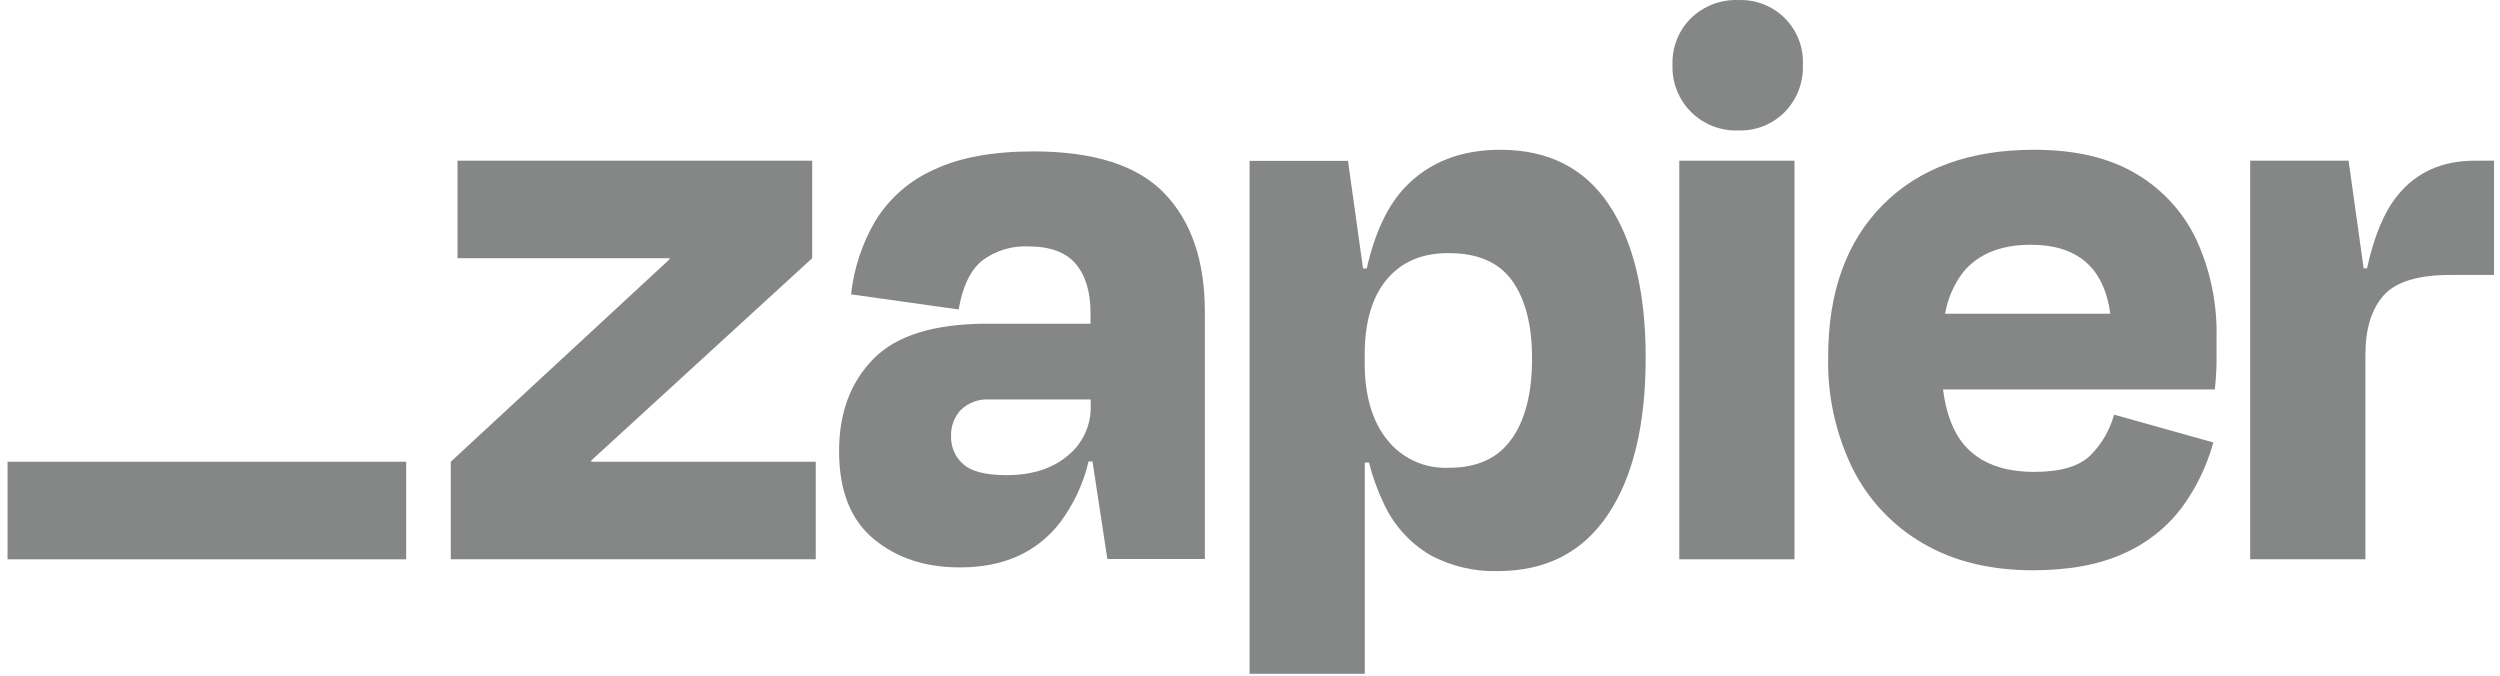 <svg width="207" height="56" viewBox="0 0 207 56" fill="none" xmlns="http://www.w3.org/2000/svg">
<g clip-path="url(#clip0_3995_16099)">
<path d="M48.973 38.23L48.944 38.138L67.25 21.379V13.305H37.881V21.379H55.423L55.452 21.457L37.325 38.23V46.305H67.545V38.23H48.973Z" fill="#858686"/>
<path d="M85.572 12.536C82.184 12.536 79.423 13.047 77.289 14.068C75.301 14.959 73.627 16.426 72.483 18.28C71.389 20.146 70.701 22.222 70.467 24.372L79.378 25.624C79.7 23.726 80.345 22.38 81.312 21.587C82.411 20.758 83.766 20.339 85.141 20.402C86.95 20.402 88.261 20.886 89.077 21.853C89.885 22.82 90.296 24.159 90.296 25.924V26.804H81.728C77.366 26.804 74.233 27.771 72.328 29.705C70.423 31.639 69.472 34.192 69.476 37.364C69.476 40.613 70.426 43.031 72.328 44.617C74.23 46.203 76.622 46.991 79.504 46.981C83.078 46.981 85.828 45.752 87.752 43.292C88.889 41.781 89.7 40.05 90.136 38.21H90.46L91.688 46.285H99.763V25.837C99.763 21.611 98.649 18.338 96.422 16.017C94.194 13.696 90.578 12.536 85.572 12.536ZM88.395 37.741C87.114 38.81 85.436 39.342 83.347 39.342C81.626 39.342 80.43 39.04 79.76 38.438C79.433 38.152 79.173 37.799 78.999 37.402C78.824 37.005 78.739 36.574 78.749 36.141C78.73 35.732 78.795 35.324 78.938 34.94C79.082 34.557 79.302 34.207 79.586 33.912C79.892 33.624 80.254 33.402 80.648 33.258C81.043 33.115 81.463 33.052 81.882 33.075H90.31V33.631C90.327 34.417 90.163 35.197 89.832 35.909C89.499 36.622 89.008 37.249 88.395 37.741Z" fill="#858686"/>
<path d="M148.585 13.305H139.045V46.309H148.585V13.305Z" fill="#858686"/>
<path d="M204.906 13.305C202.212 13.305 200.087 14.255 198.534 16.157C197.418 17.524 196.57 19.544 195.99 22.216H195.71L194.463 13.305H186.315V46.305H195.855V29.381C195.855 27.247 196.355 25.612 197.354 24.474C198.353 23.336 200.197 22.767 202.885 22.767H206.507V13.305H204.906Z" fill="#858686"/>
<path d="M176.858 14.383C174.63 13.059 171.821 12.398 168.43 12.401C163.092 12.401 158.915 13.921 155.898 16.961C152.88 20 151.372 24.191 151.372 29.532C151.295 32.761 152 35.961 153.427 38.859C154.733 41.441 156.767 43.584 159.277 45.024C161.804 46.484 164.81 47.216 168.295 47.219C171.309 47.219 173.826 46.755 175.847 45.827C177.747 44.993 179.402 43.686 180.653 42.031C181.845 40.406 182.73 38.577 183.264 36.635L175.045 34.333C174.699 35.596 174.033 36.749 173.111 37.679C172.182 38.608 170.627 39.072 168.444 39.072C165.85 39.072 163.916 38.329 162.642 36.843C161.719 35.769 161.139 34.236 160.882 32.249H183.39C183.482 31.321 183.53 30.543 183.53 29.914V27.859C183.585 25.098 183.014 22.361 181.862 19.852C180.784 17.566 179.039 15.66 176.858 14.383ZM168.155 20.268C172.023 20.268 174.216 22.171 174.735 25.978H161.052C161.269 24.708 161.795 23.511 162.585 22.492C163.839 21.006 165.695 20.265 168.155 20.268Z" fill="#858686"/>
<path d="M143.917 0.003C143.199 -0.021 142.484 0.099 141.814 0.356C141.143 0.614 140.532 1.003 140.015 1.502C139.506 2.005 139.106 2.609 138.842 3.275C138.579 3.941 138.456 4.654 138.483 5.37C138.457 6.09 138.58 6.808 138.844 7.479C139.108 8.15 139.507 8.759 140.017 9.268C140.527 9.778 141.137 10.177 141.808 10.44C142.479 10.704 143.197 10.826 143.917 10.8C144.633 10.827 145.347 10.705 146.013 10.441C146.678 10.177 147.282 9.777 147.785 9.267C148.284 8.752 148.674 8.141 148.93 7.471C149.187 6.801 149.306 6.087 149.279 5.37C149.312 4.658 149.196 3.946 148.939 3.281C148.681 2.616 148.288 2.011 147.784 1.507C147.28 1.002 146.676 0.608 146.011 0.35C145.346 0.092 144.634 -0.024 143.922 0.008L143.917 0.003Z" fill="#858686"/>
<path d="M124.213 12.401C120.964 12.401 118.353 13.421 116.38 15.462C114.92 16.973 113.848 19.23 113.165 22.231H112.86L111.613 13.32H103.465V55.792H113.005V38.298H113.353C113.645 39.464 114.053 40.598 114.572 41.682C115.379 43.449 116.702 44.929 118.368 45.928C120.094 46.87 122.039 47.339 124.005 47.287C127.999 47.287 131.04 45.731 133.129 42.62C135.218 39.51 136.262 35.17 136.262 29.6C136.262 24.22 135.252 20.008 133.231 16.965C131.21 13.922 128.204 12.401 124.213 12.401ZM125.18 36.316C124.068 37.927 122.327 38.733 119.958 38.733C118.981 38.778 118.008 38.59 117.118 38.184C116.228 37.778 115.449 37.166 114.843 36.398C113.608 34.847 112.992 32.725 112.996 30.03V29.401C112.996 26.665 113.611 24.569 114.843 23.116C116.074 21.662 117.779 20.943 119.958 20.959C122.369 20.959 124.121 21.725 125.214 23.256C126.307 24.787 126.853 26.922 126.853 29.662C126.86 32.496 126.305 34.714 125.19 36.316H125.18Z" fill="#858686"/>
<path d="M33.631 38.23H0.626V46.314H33.631V38.23Z" fill="#858686"/>
</g>
<defs>
<clipPath id="clip0_3995_16099">
<rect width="205.882" height="56" fill="white" transform="translate(0.626)"/>
</clipPath>
</defs>
</svg>
